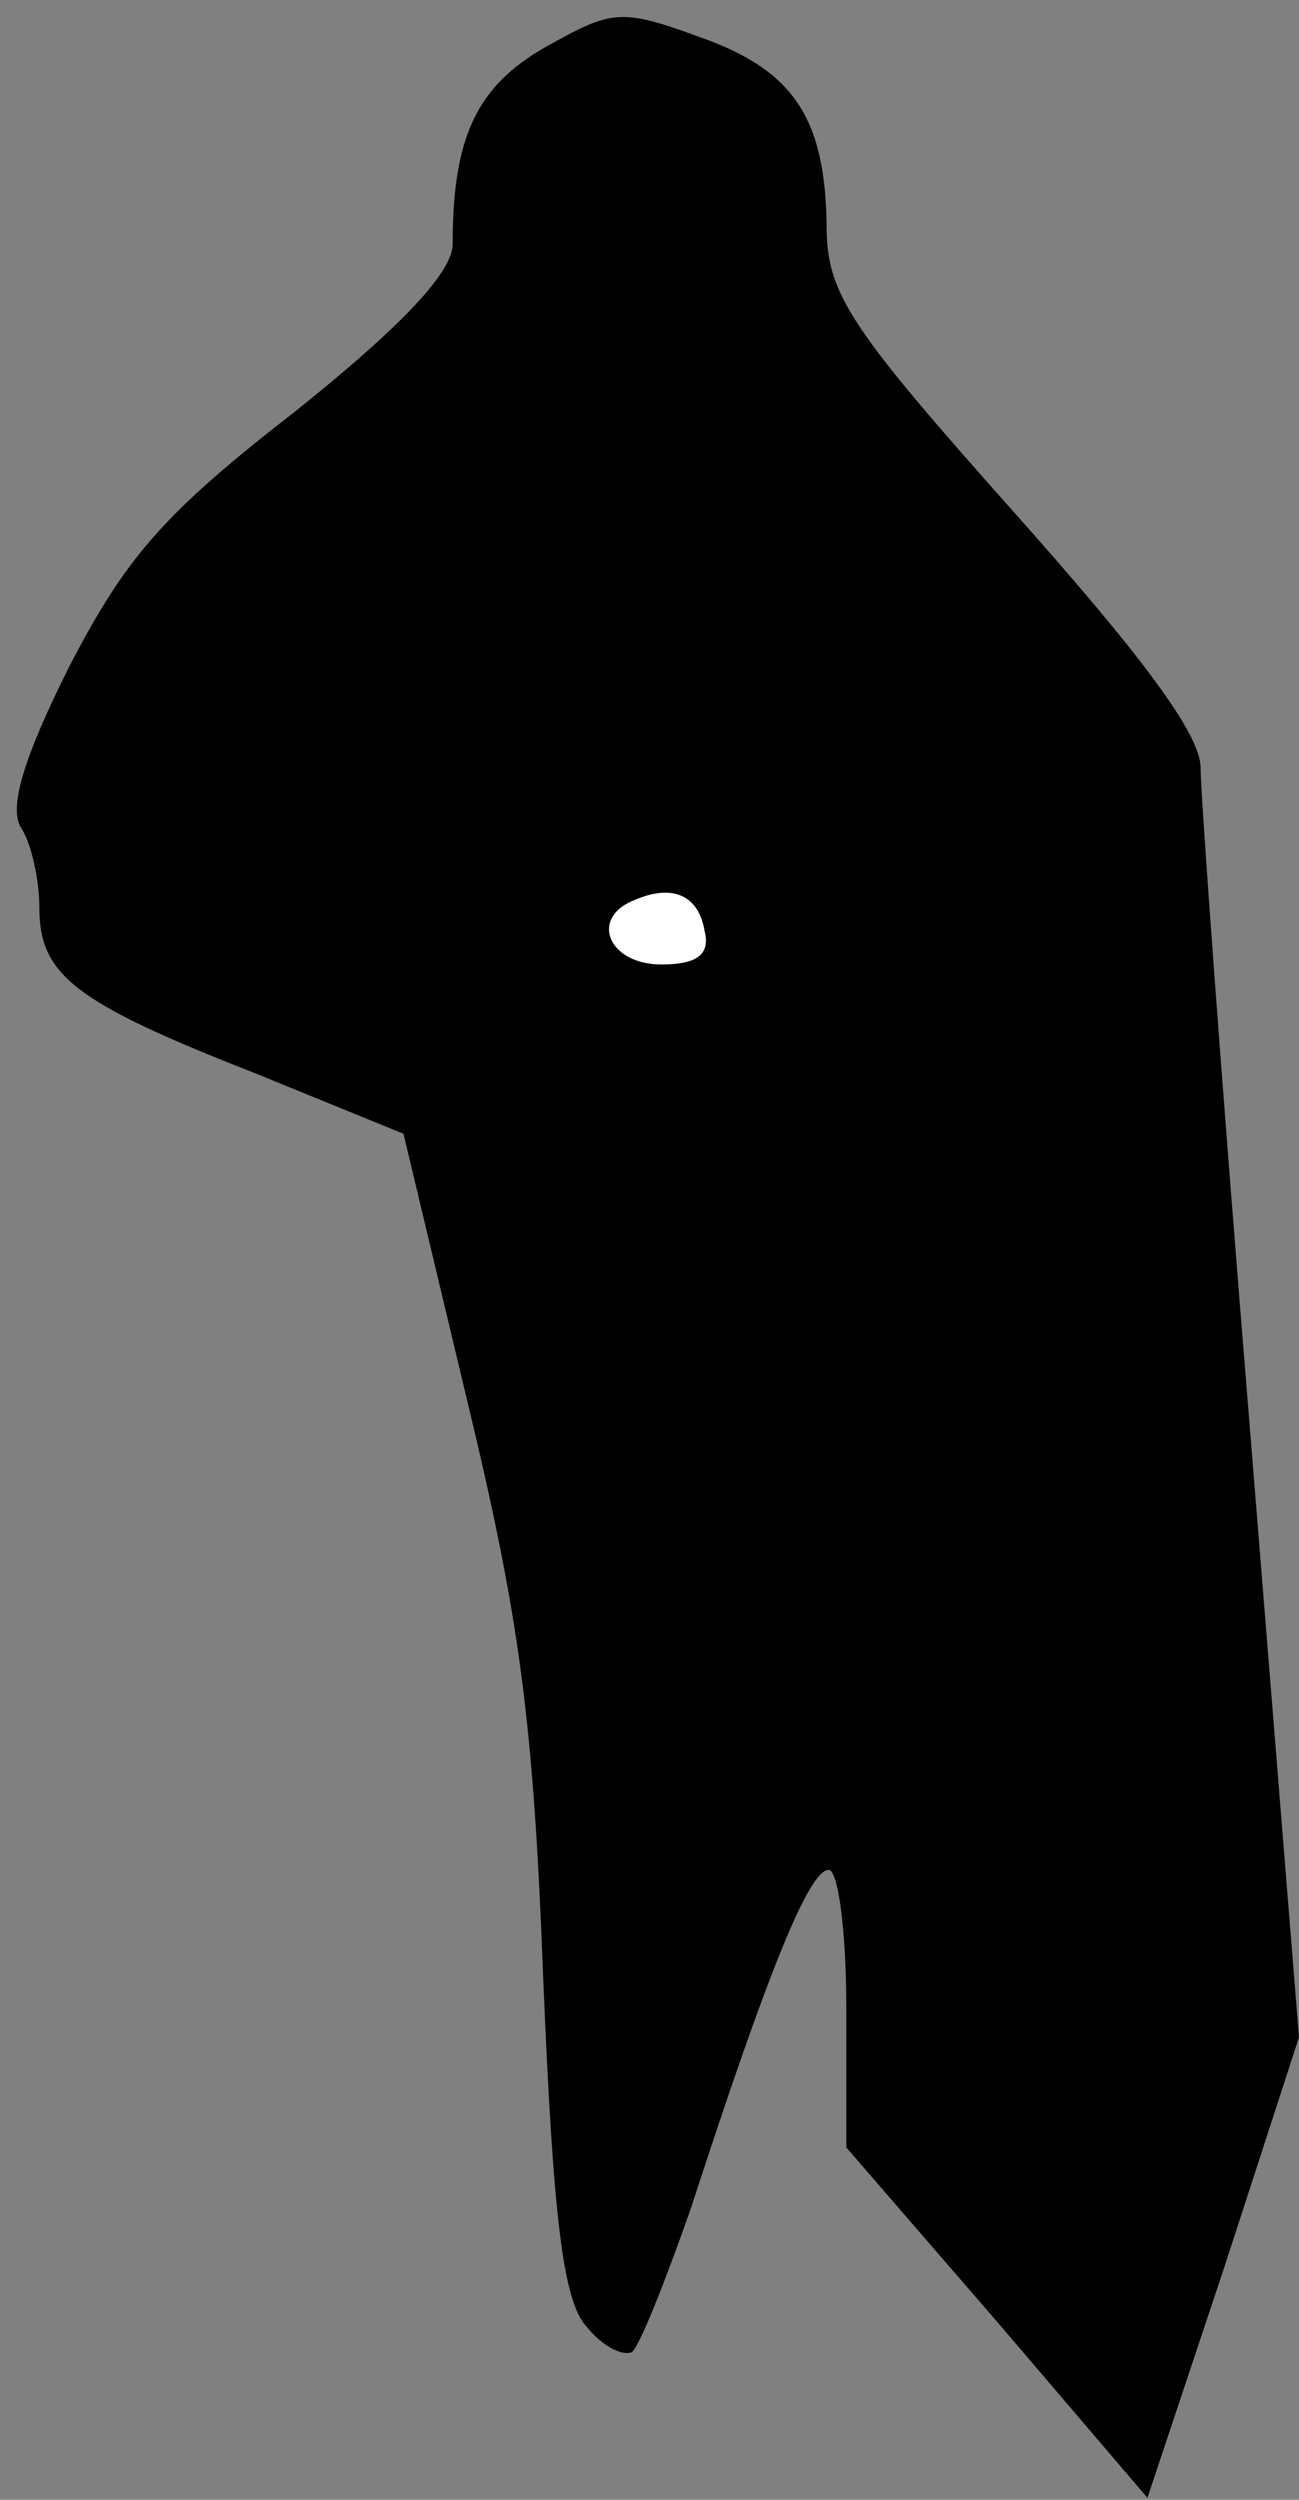 <?xml version="1.0" standalone="no"?>
<!DOCTYPE svg PUBLIC "-//W3C//DTD SVG 20010904//EN"
 "http://www.w3.org/TR/2001/REC-SVG-20010904/DTD/svg10.dtd">
<svg version="1.0" xmlns="http://www.w3.org/2000/svg"
 width="66pt" height="127pt" viewBox="0 0 66 127"
 preserveAspectRatio="xMidYMid meet">
<rect x="0" y="0" width="66" height="127" fill="#808080" stroke="none"/>
<g transform="translate(0,127) scale(0.1,-0.1)"
fill="#000000" stroke="none">
<path fill="#000000" stroke="none" d="M277 1246 c-35 -20 -47 -46 -47 -100 0
-14 -25 -41 -80 -85 -67 -52 -86 -74 -115 -130 -23 -46 -31 -72 -24 -82 5 -8
9 -26 9 -40 0 -34 17 -48 109 -84 l76 -31 32 -134 c27 -112 34 -163 39 -295 5
-121 10 -164 22 -177 8 -10 18 -15 23 -13 4 3 17 36 30 73 39 120 60 172 70
172 5 0 9 -32 9 -70 l0 -71 77 -89 76 -89 39 117 38 117 -25 310 c-14 171 -25
321 -25 335 0 17 -30 57 -95 130 -82 92 -94 110 -95 142 0 57 -16 82 -64 99
-41 15 -45 14 -79 -5z"/>
<path fill="#ffffff" stroke="none" d="M358 797 c3 -12 -4 -17 -22 -17 -27 0
-37 24 -13 33 19 8 32 2 35 -16z"/>
</g>
</svg>
